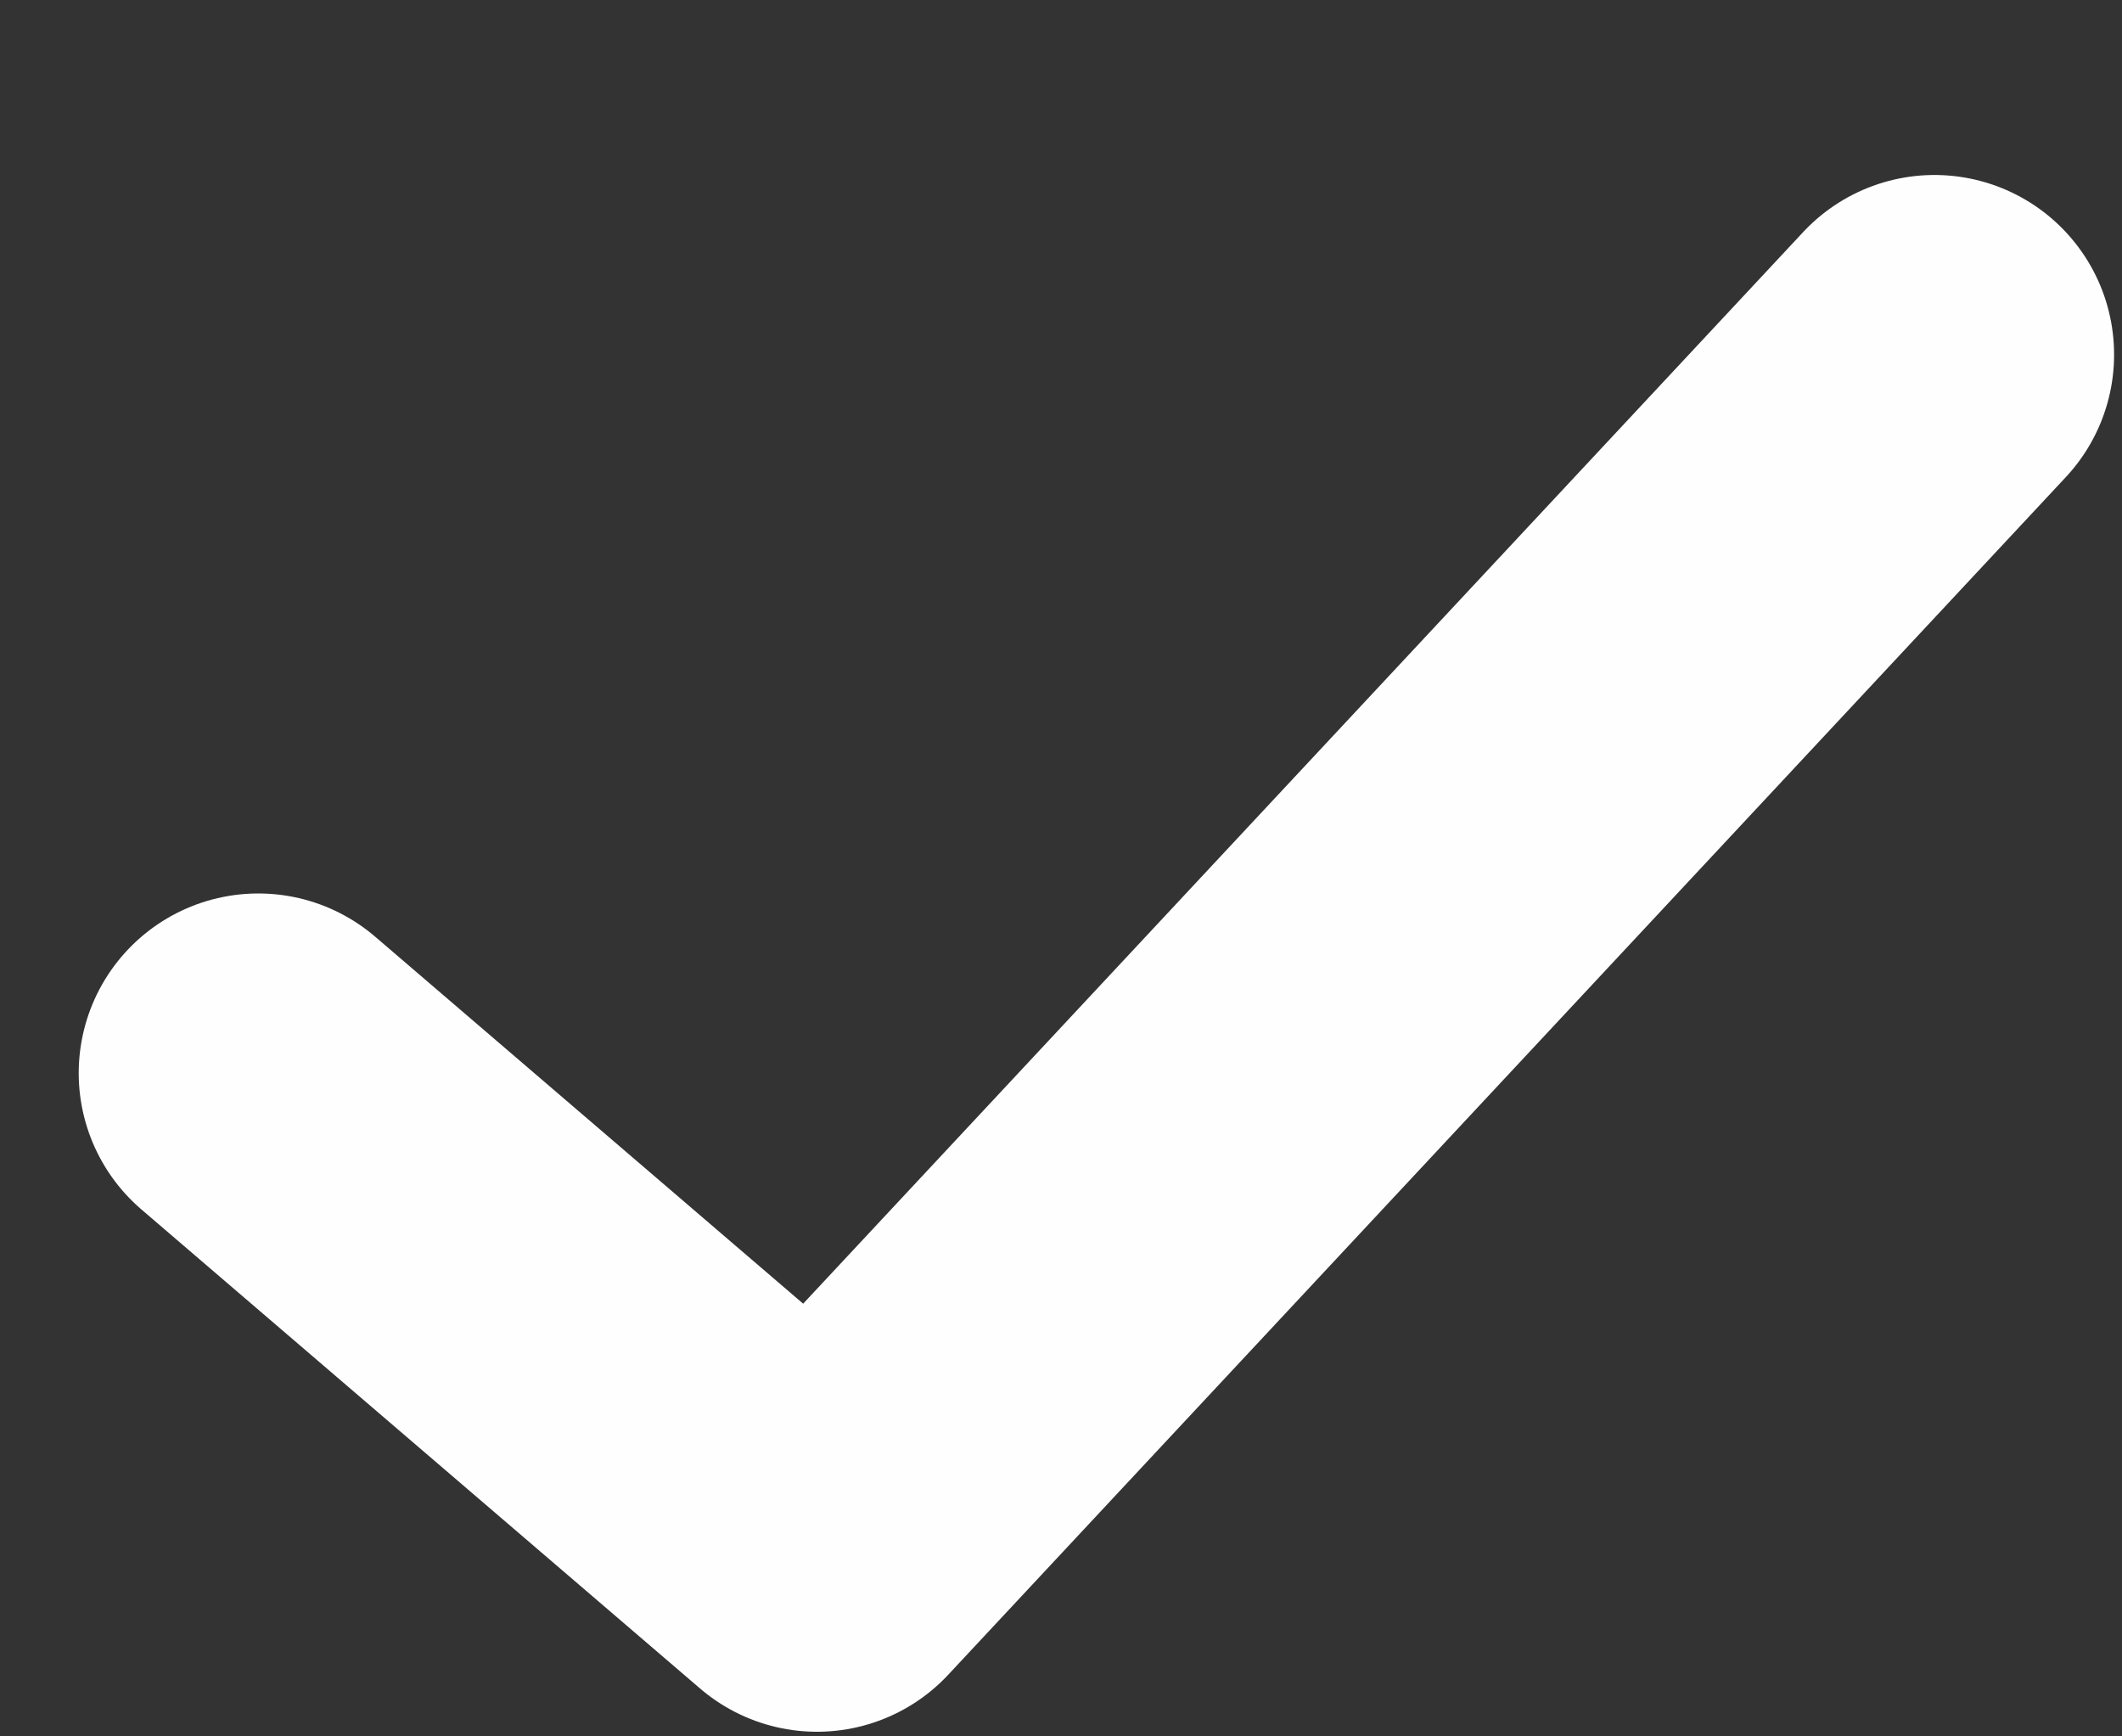 <svg width="11" height="9" viewBox="0 0 11 9" fill="none" xmlns="http://www.w3.org/2000/svg">
<rect x="0" y="0" width="11" height="9" fill="#333333" stroke="none"/>
<path d="M1.339 5.562L4.235 8.045L10.028 1.838" stroke="#FFFEFF" stroke-width="1.862" stroke-linecap="round" stroke-linejoin="round"/>
</svg>
